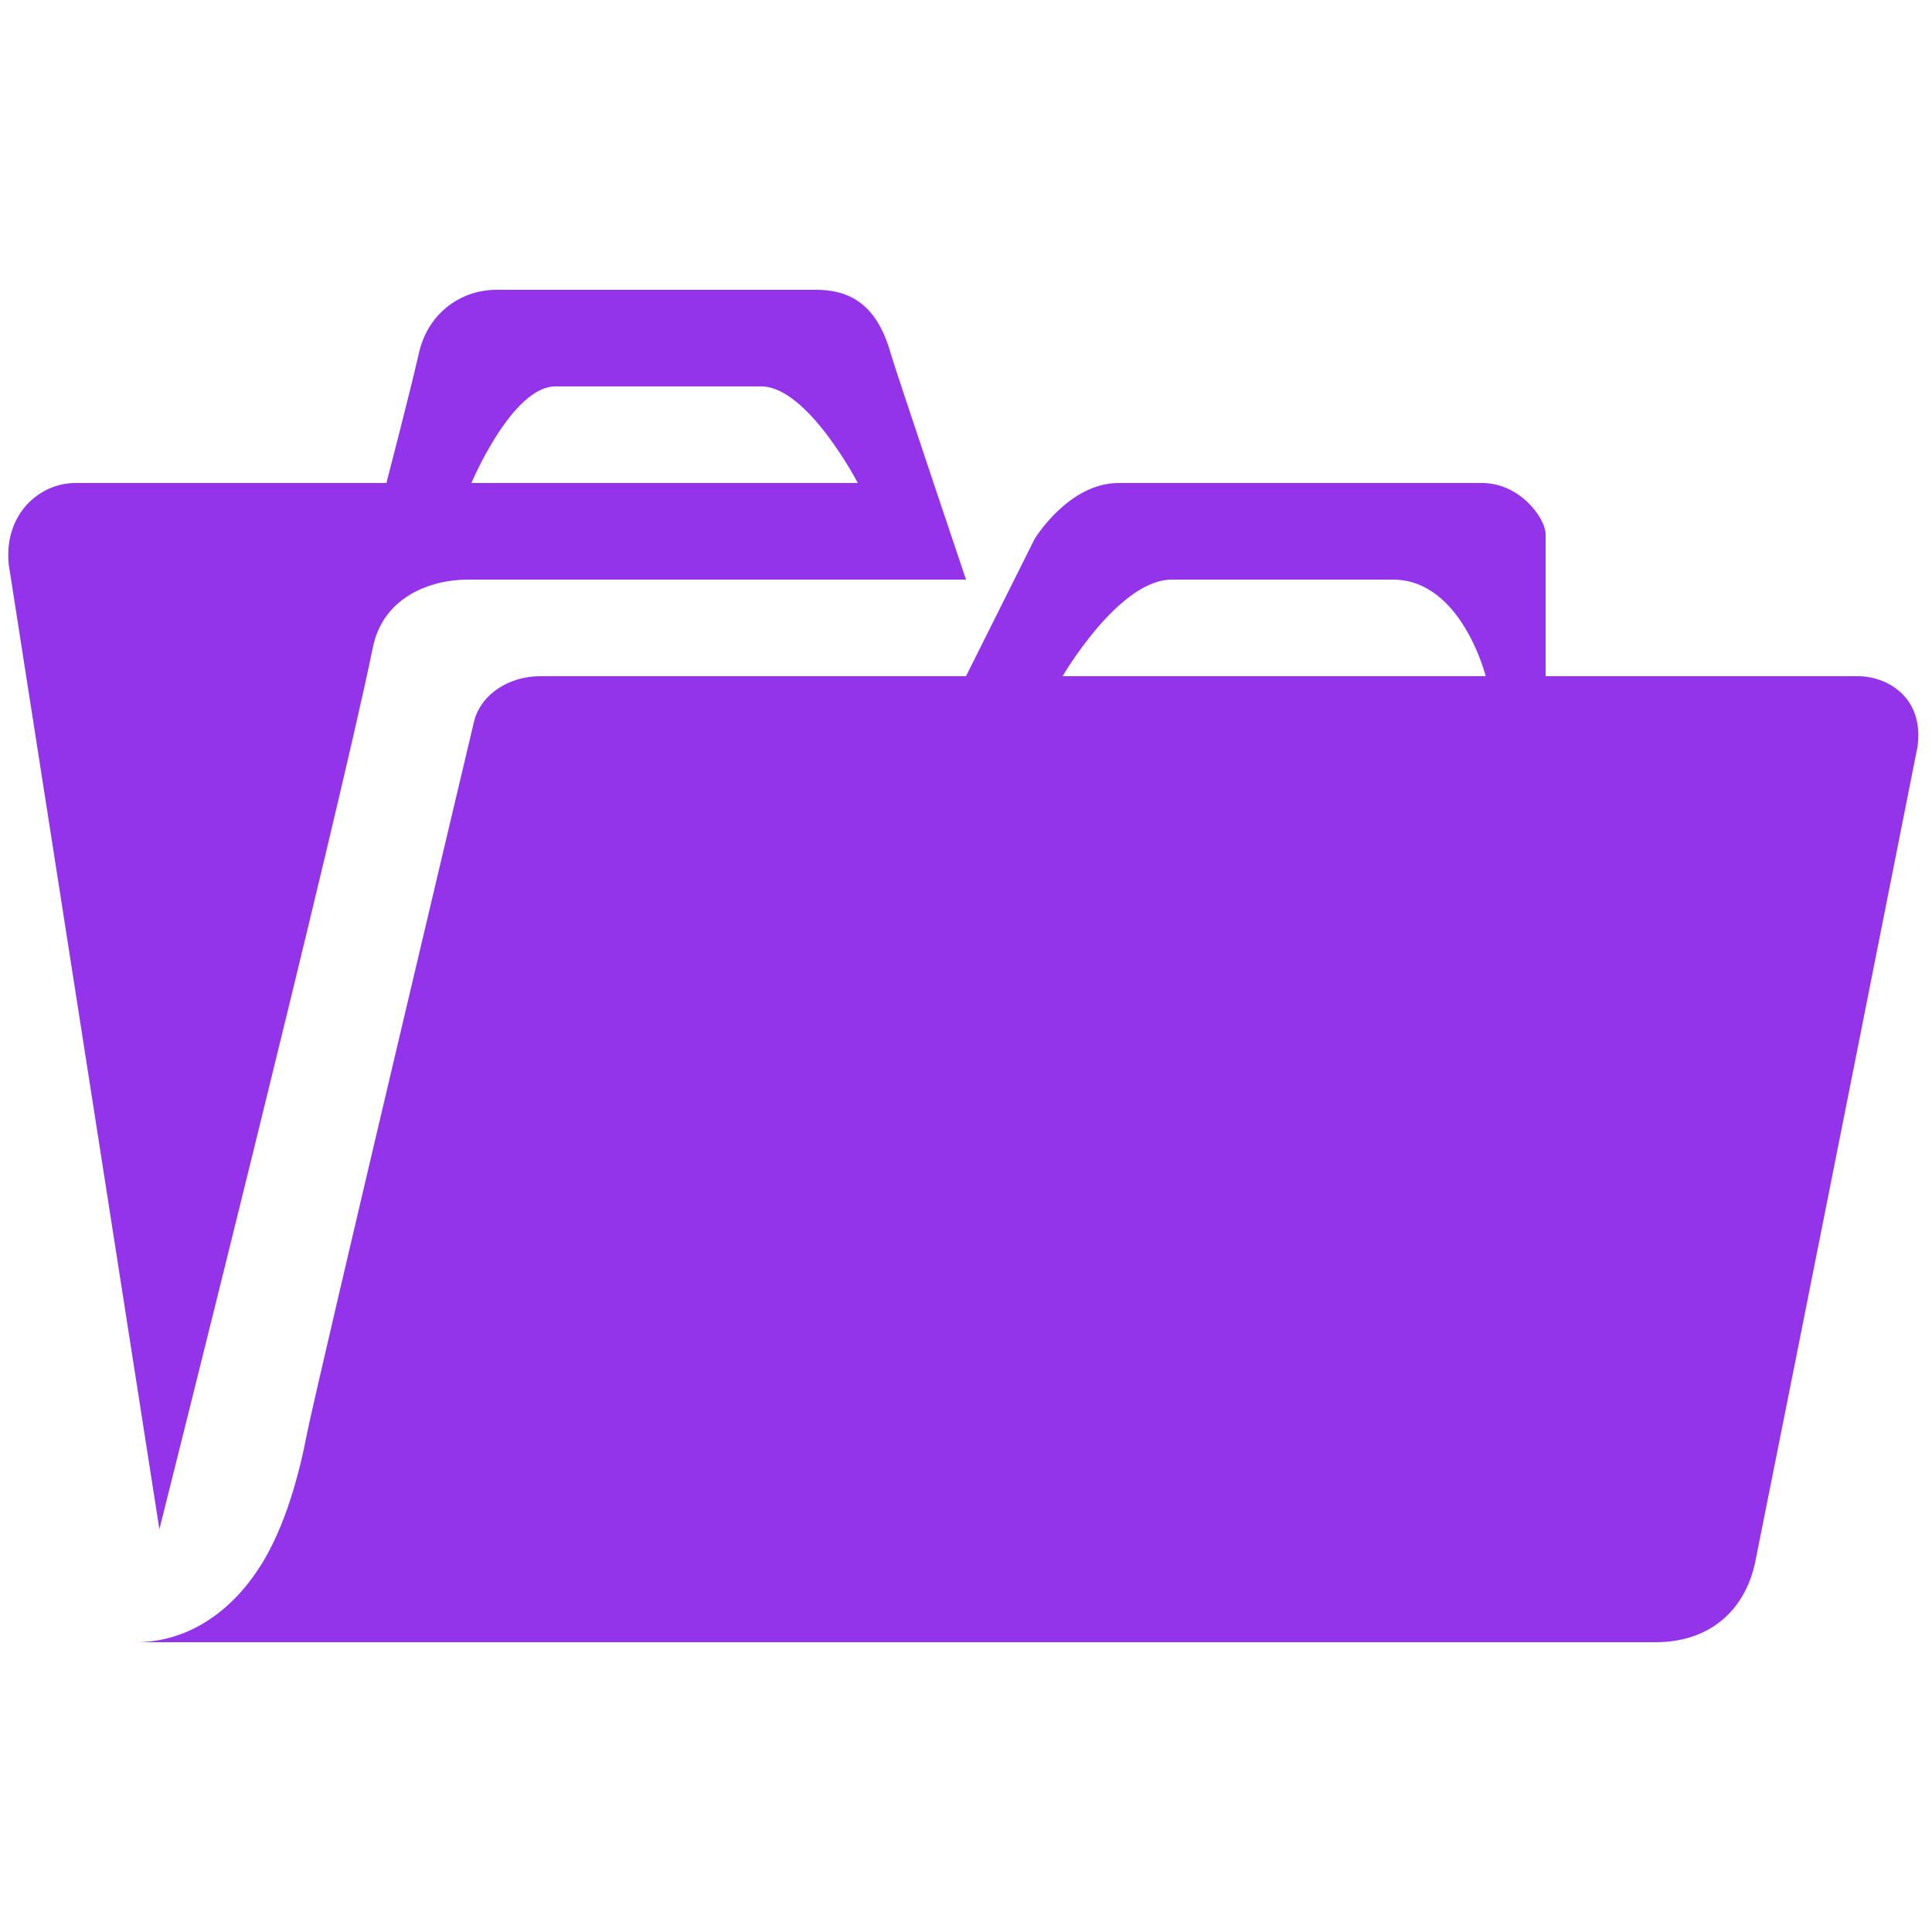 <svg width="119" height="119" viewBox="0 0 119 119" fill="none" xmlns="http://www.w3.org/2000/svg">
<path d="M23.8 29.75H4.641C2.439 29.75 0.238 31.654 0.535 34.748L9.817 94.189C9.817 94.189 20.825 50.397 22.967 39.865C23.622 36.712 26.596 35.7 28.798 35.7H59.5C59.5 35.7 55.335 23.324 54.919 21.956C54.205 19.338 52.895 17.85 50.278 17.85H30.583C28.441 17.85 26.418 19.219 25.823 21.658C25.288 24.038 23.8 29.75 23.8 29.75ZM52.836 29.75H29.036C29.036 29.75 31.535 23.8 34.212 23.8H46.886C49.742 23.8 52.836 29.75 52.836 29.75ZM15.886 96.688C14.042 99.484 11.364 101.15 8.389 101.15H101.983C105.196 101.15 107.457 99.306 108.111 96.212C110.729 83.181 118.107 45.994 118.107 45.994C118.524 43.019 116.322 41.65 114.418 41.65H95.2V32.904C95.2 31.952 93.653 29.75 91.273 29.75H68.901C65.807 29.75 63.724 33.201 63.724 33.201L59.5 41.65H33.261C31.357 41.65 29.512 42.781 29.155 44.625C29.155 44.625 19.695 84.49 18.921 88.239C18.505 90.44 17.612 94.129 15.886 96.688ZM91.511 41.65H65.45C65.45 41.65 68.901 35.7 72.174 35.7H85.799C90.023 35.7 91.511 41.65 91.511 41.65Z" fill="#9333EA"/>
</svg>
